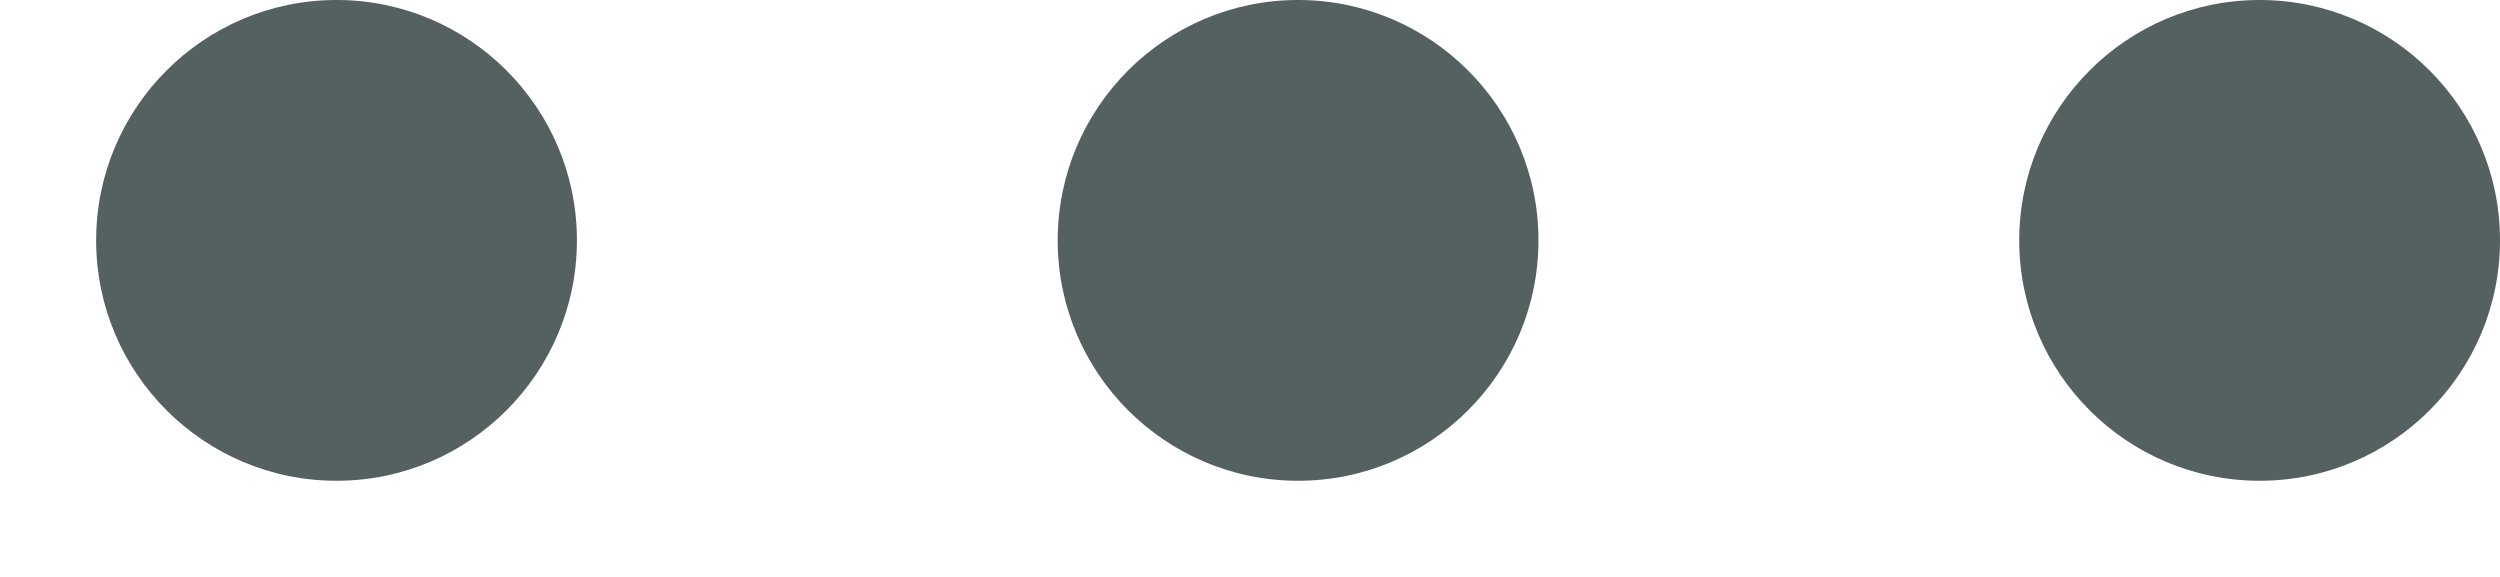 <svg width="13" height="3" viewBox="0 0 13 3" fill="none" xmlns="http://www.w3.org/2000/svg">
<path fill-rule="evenodd" clip-rule="evenodd" d="M3 1.25C3 1.94 2.44 2.5 1.75 2.5C1.06 2.5 0.5 1.94 0.5 1.25C0.5 0.56 1.06 0 1.75 0C2.44 0 3 0.56 3 1.25ZM8 1.25C8 1.94 7.44 2.5 6.75 2.5C6.06 2.5 5.5 1.94 5.5 1.25C5.5 0.56 6.06 0 6.75 0C7.44 0 8 0.56 8 1.25ZM11.75 2.5C12.44 2.5 13 1.94 13 1.25C13 0.56 12.44 0 11.75 0C11.06 0 10.5 0.56 10.5 1.25C10.5 1.94 11.06 2.5 11.75 2.5Z" fill="#556060"/>
</svg>
